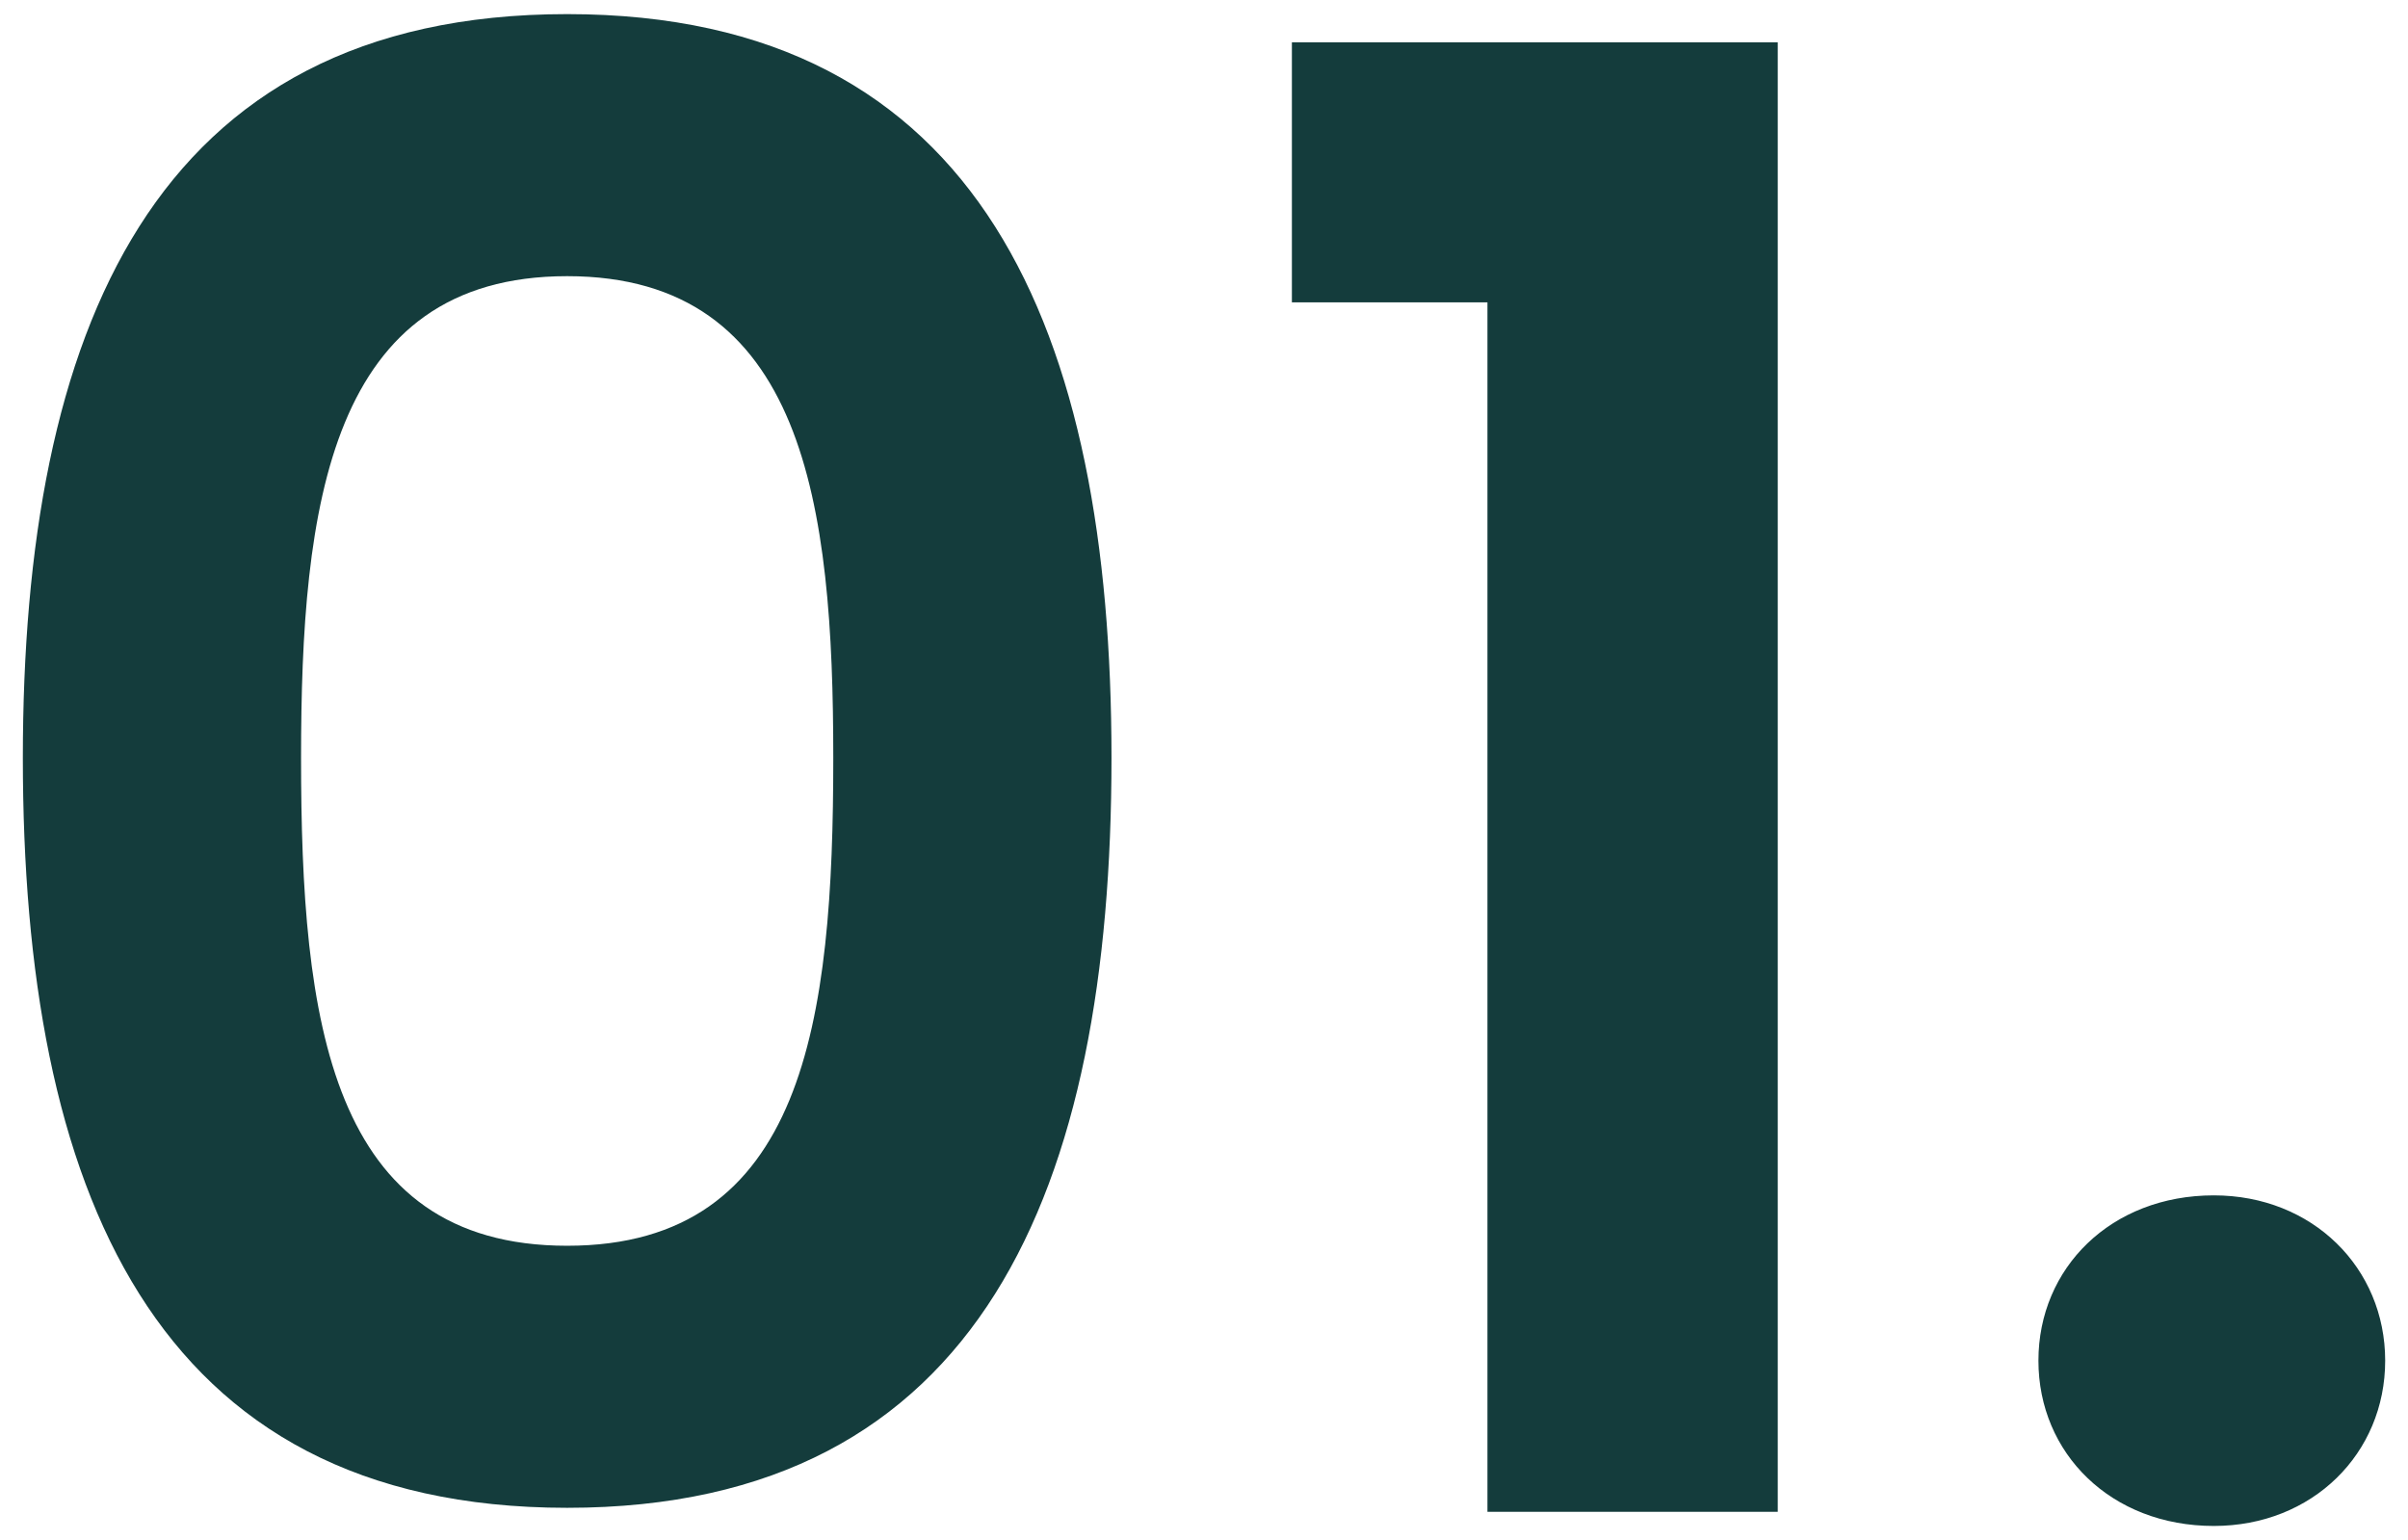 <svg width="86" height="55" viewBox="0 0 86 55" fill="none" xmlns="http://www.w3.org/2000/svg">
<path d="M0.816 27.072C0.816 42.408 5.424 53.856 20.256 53.856C35.088 53.856 39.696 42.408 39.696 27.072C39.696 11.88 35.088 0.504 20.256 0.504C5.424 0.504 0.816 11.88 0.816 27.072ZM29.76 27.072C29.76 36.432 28.752 44.496 20.256 44.496C11.76 44.496 10.752 36.432 10.752 27.072C10.752 18.072 11.76 9.864 20.256 9.864C28.752 9.864 29.76 18.072 29.76 27.072ZM53.123 54H63.491V1.512H46.139V10.8H53.123V54ZM85.185 48.6C85.185 45.288 82.593 42.696 79.065 42.696C75.393 42.696 72.801 45.288 72.801 48.6C72.801 51.912 75.393 54.504 79.065 54.504C82.593 54.504 85.185 51.912 85.185 48.6Z" fill="#143C3C"/>
</svg>
